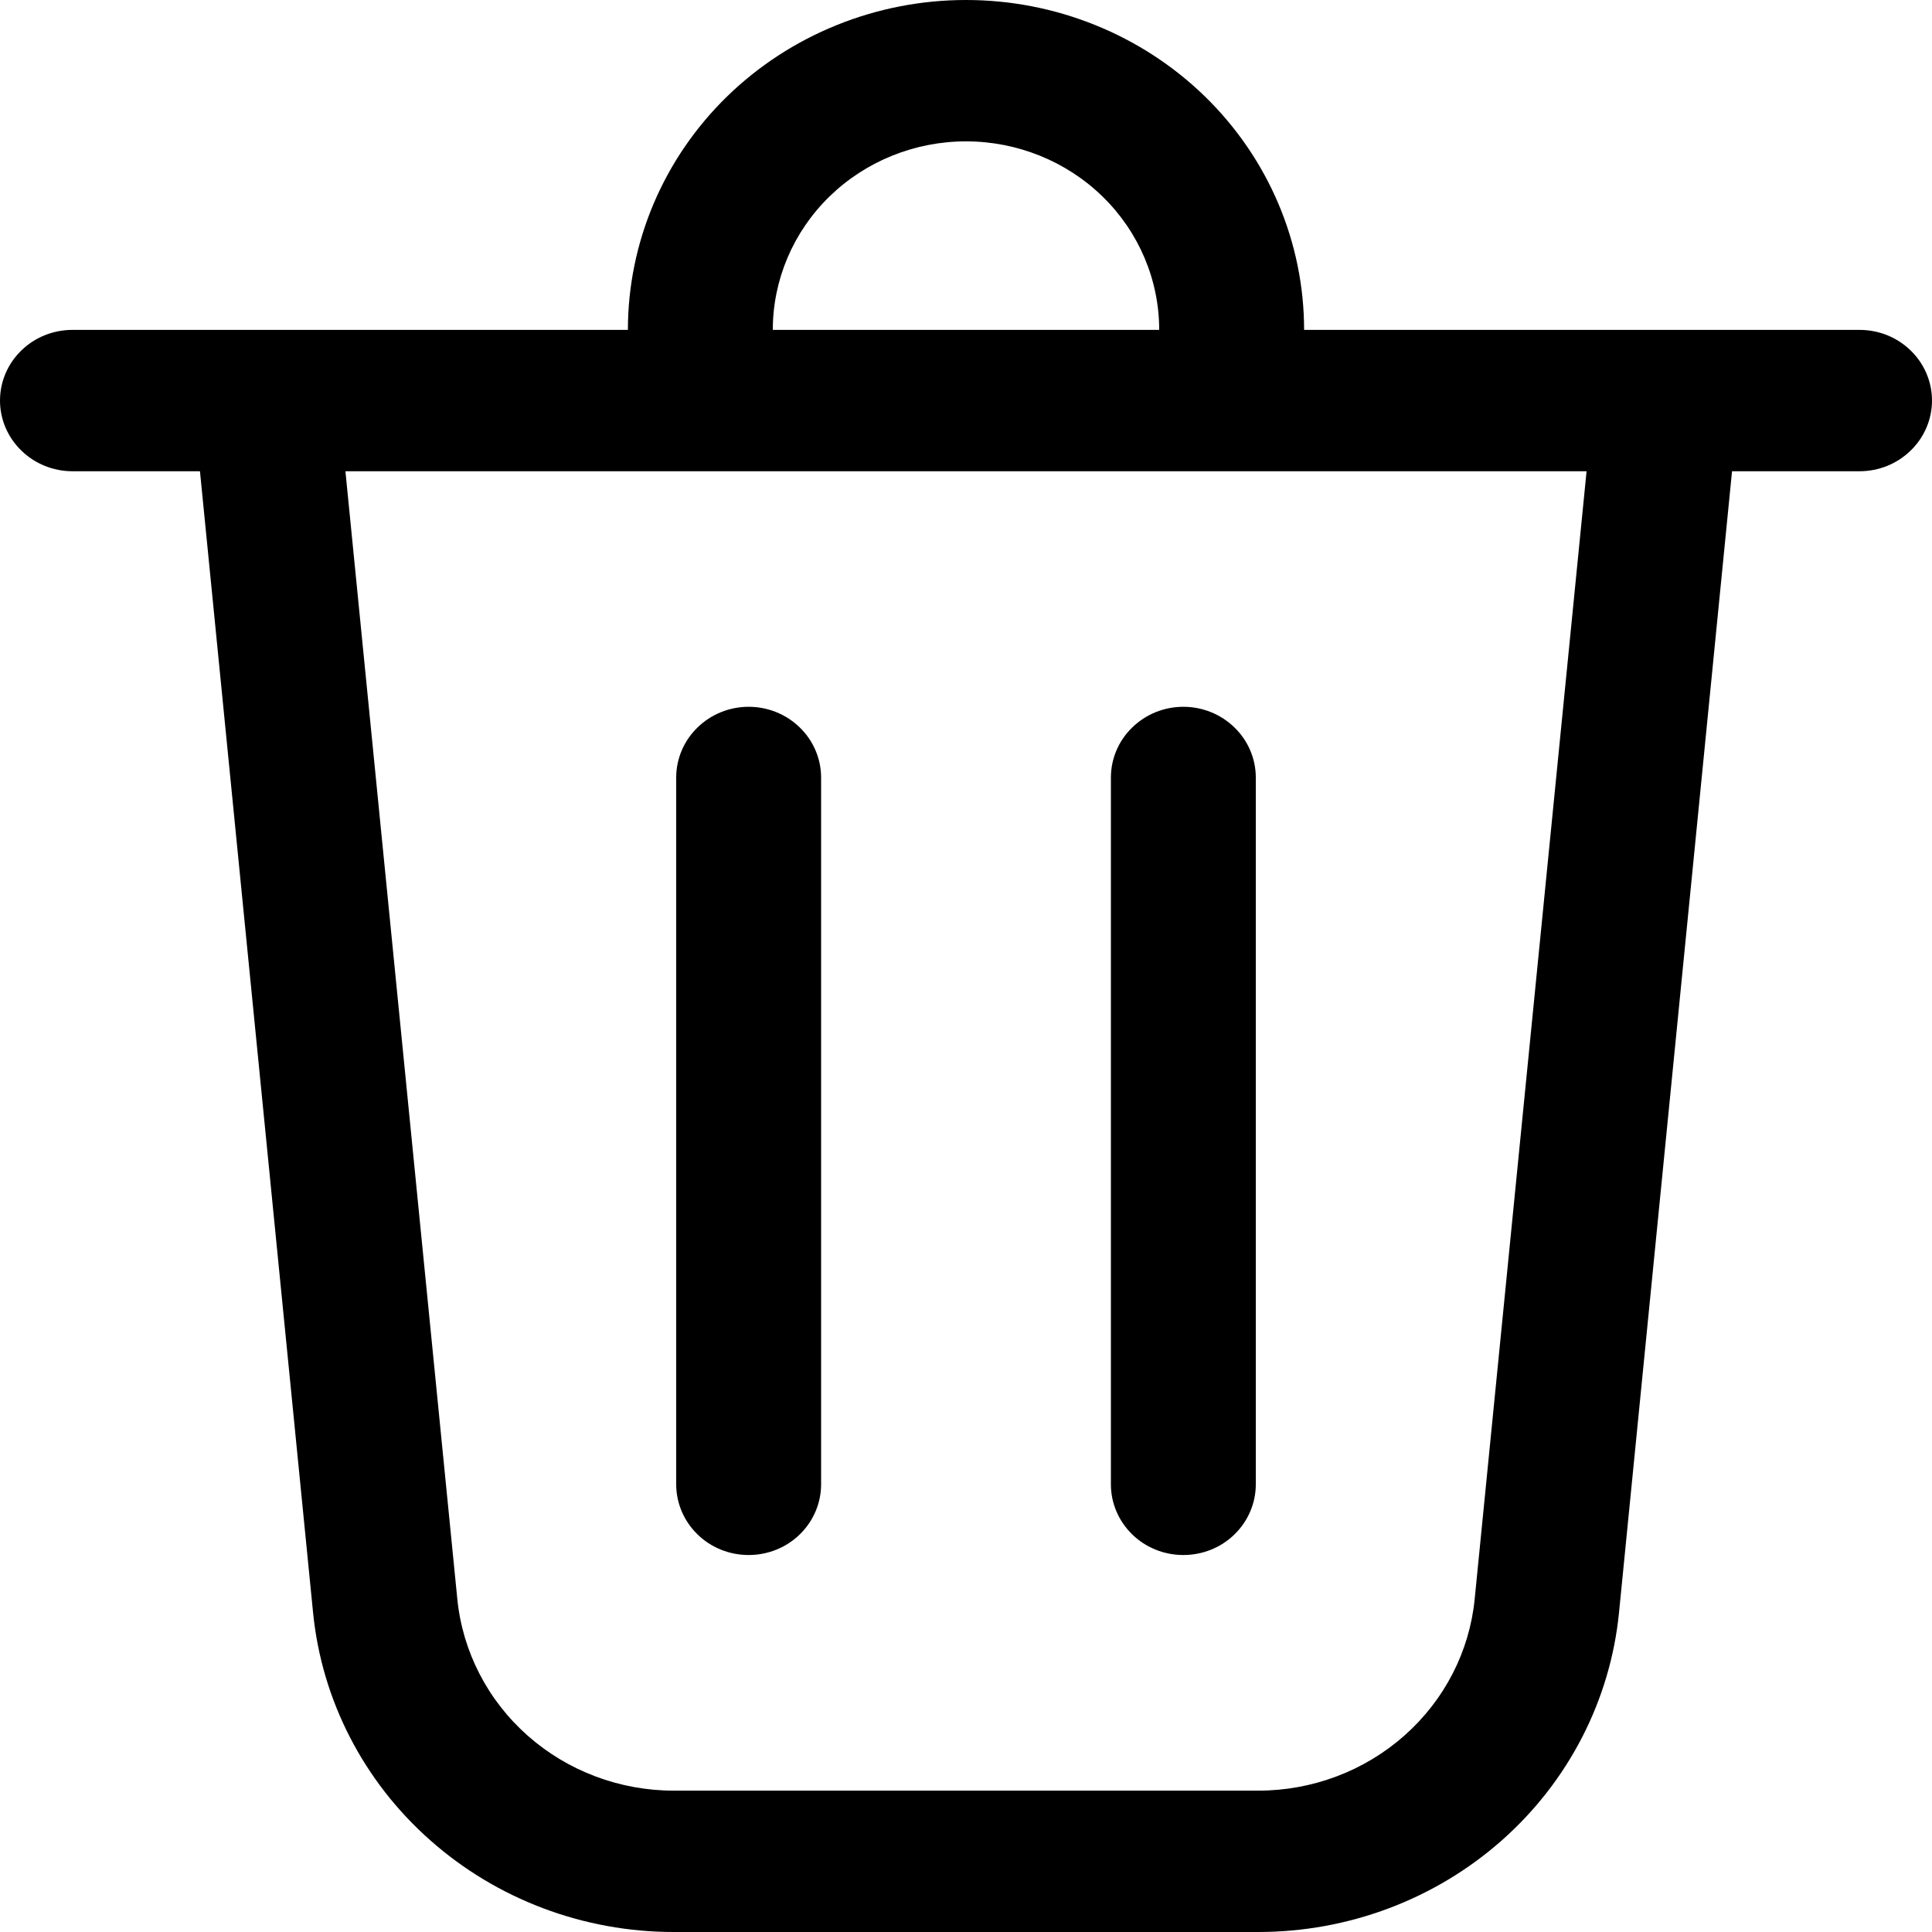 <svg width="24" height="24" viewBox="0 0 24 24" fill="none" xmlns="http://www.w3.org/2000/svg">
<g clip-path="url(#clip0_624_2)">
<path d="M9.6 4.098H14.4C14.4 3.477 14.147 2.881 13.697 2.442C13.247 2.003 12.636 1.756 12 1.756C11.364 1.756 10.753 2.003 10.303 2.442C9.853 2.881 9.6 3.477 9.6 4.098V4.098ZM7.8 4.098C7.8 3.559 7.909 3.027 8.12 2.529C8.331 2.032 8.64 1.581 9.03 1.2C9.42 0.82 9.883 0.518 10.393 0.312C10.902 0.106 11.448 0 12 0C12.552 0 13.098 0.106 13.607 0.312C14.117 0.518 14.58 0.82 14.97 1.2C15.36 1.581 15.669 2.032 15.88 2.529C16.091 3.027 16.2 3.559 16.2 4.098H23.1C23.339 4.098 23.568 4.19 23.736 4.355C23.905 4.519 24 4.743 24 4.976C24 5.208 23.905 5.432 23.736 5.596C23.568 5.761 23.339 5.854 23.1 5.854H21.516L20.112 20.032C20.004 21.119 19.486 22.127 18.657 22.861C17.829 23.594 16.75 24 15.631 24H8.369C7.25 24 6.172 23.594 5.344 22.86C4.515 22.127 3.997 21.119 3.889 20.032L2.484 5.854H0.9C0.661 5.854 0.432 5.761 0.264 5.596C0.095 5.432 0 5.208 0 4.976C0 4.743 0.095 4.519 0.264 4.355C0.432 4.19 0.661 4.098 0.9 4.098H7.8ZM10.2 9.659C10.2 9.426 10.105 9.202 9.936 9.038C9.768 8.873 9.539 8.78 9.3 8.78C9.061 8.78 8.832 8.873 8.664 9.038C8.495 9.202 8.4 9.426 8.4 9.659V18.439C8.4 18.672 8.495 18.895 8.664 19.06C8.832 19.225 9.061 19.317 9.3 19.317C9.539 19.317 9.768 19.225 9.936 19.06C10.105 18.895 10.2 18.672 10.2 18.439V9.659ZM14.7 8.78C14.939 8.78 15.168 8.873 15.336 9.038C15.505 9.202 15.6 9.426 15.6 9.659V18.439C15.6 18.672 15.505 18.895 15.336 19.06C15.168 19.225 14.939 19.317 14.7 19.317C14.461 19.317 14.232 19.225 14.064 19.06C13.895 18.895 13.8 18.672 13.8 18.439V9.659C13.8 9.426 13.895 9.202 14.064 9.038C14.232 8.873 14.461 8.78 14.7 8.78ZM5.681 19.864C5.746 20.515 6.057 21.12 6.554 21.56C7.051 22 7.698 22.244 8.369 22.244H15.631C16.302 22.244 16.949 22 17.446 21.56C17.943 21.12 18.255 20.515 18.319 19.864L19.709 5.854H4.291L5.681 19.864Z" fill="#000"/>
</g>
<defs>
<clipPath id="clip0_624_2">
<rect width="24" height="24" fill="white"/>
</clipPath>
</defs>
</svg>
